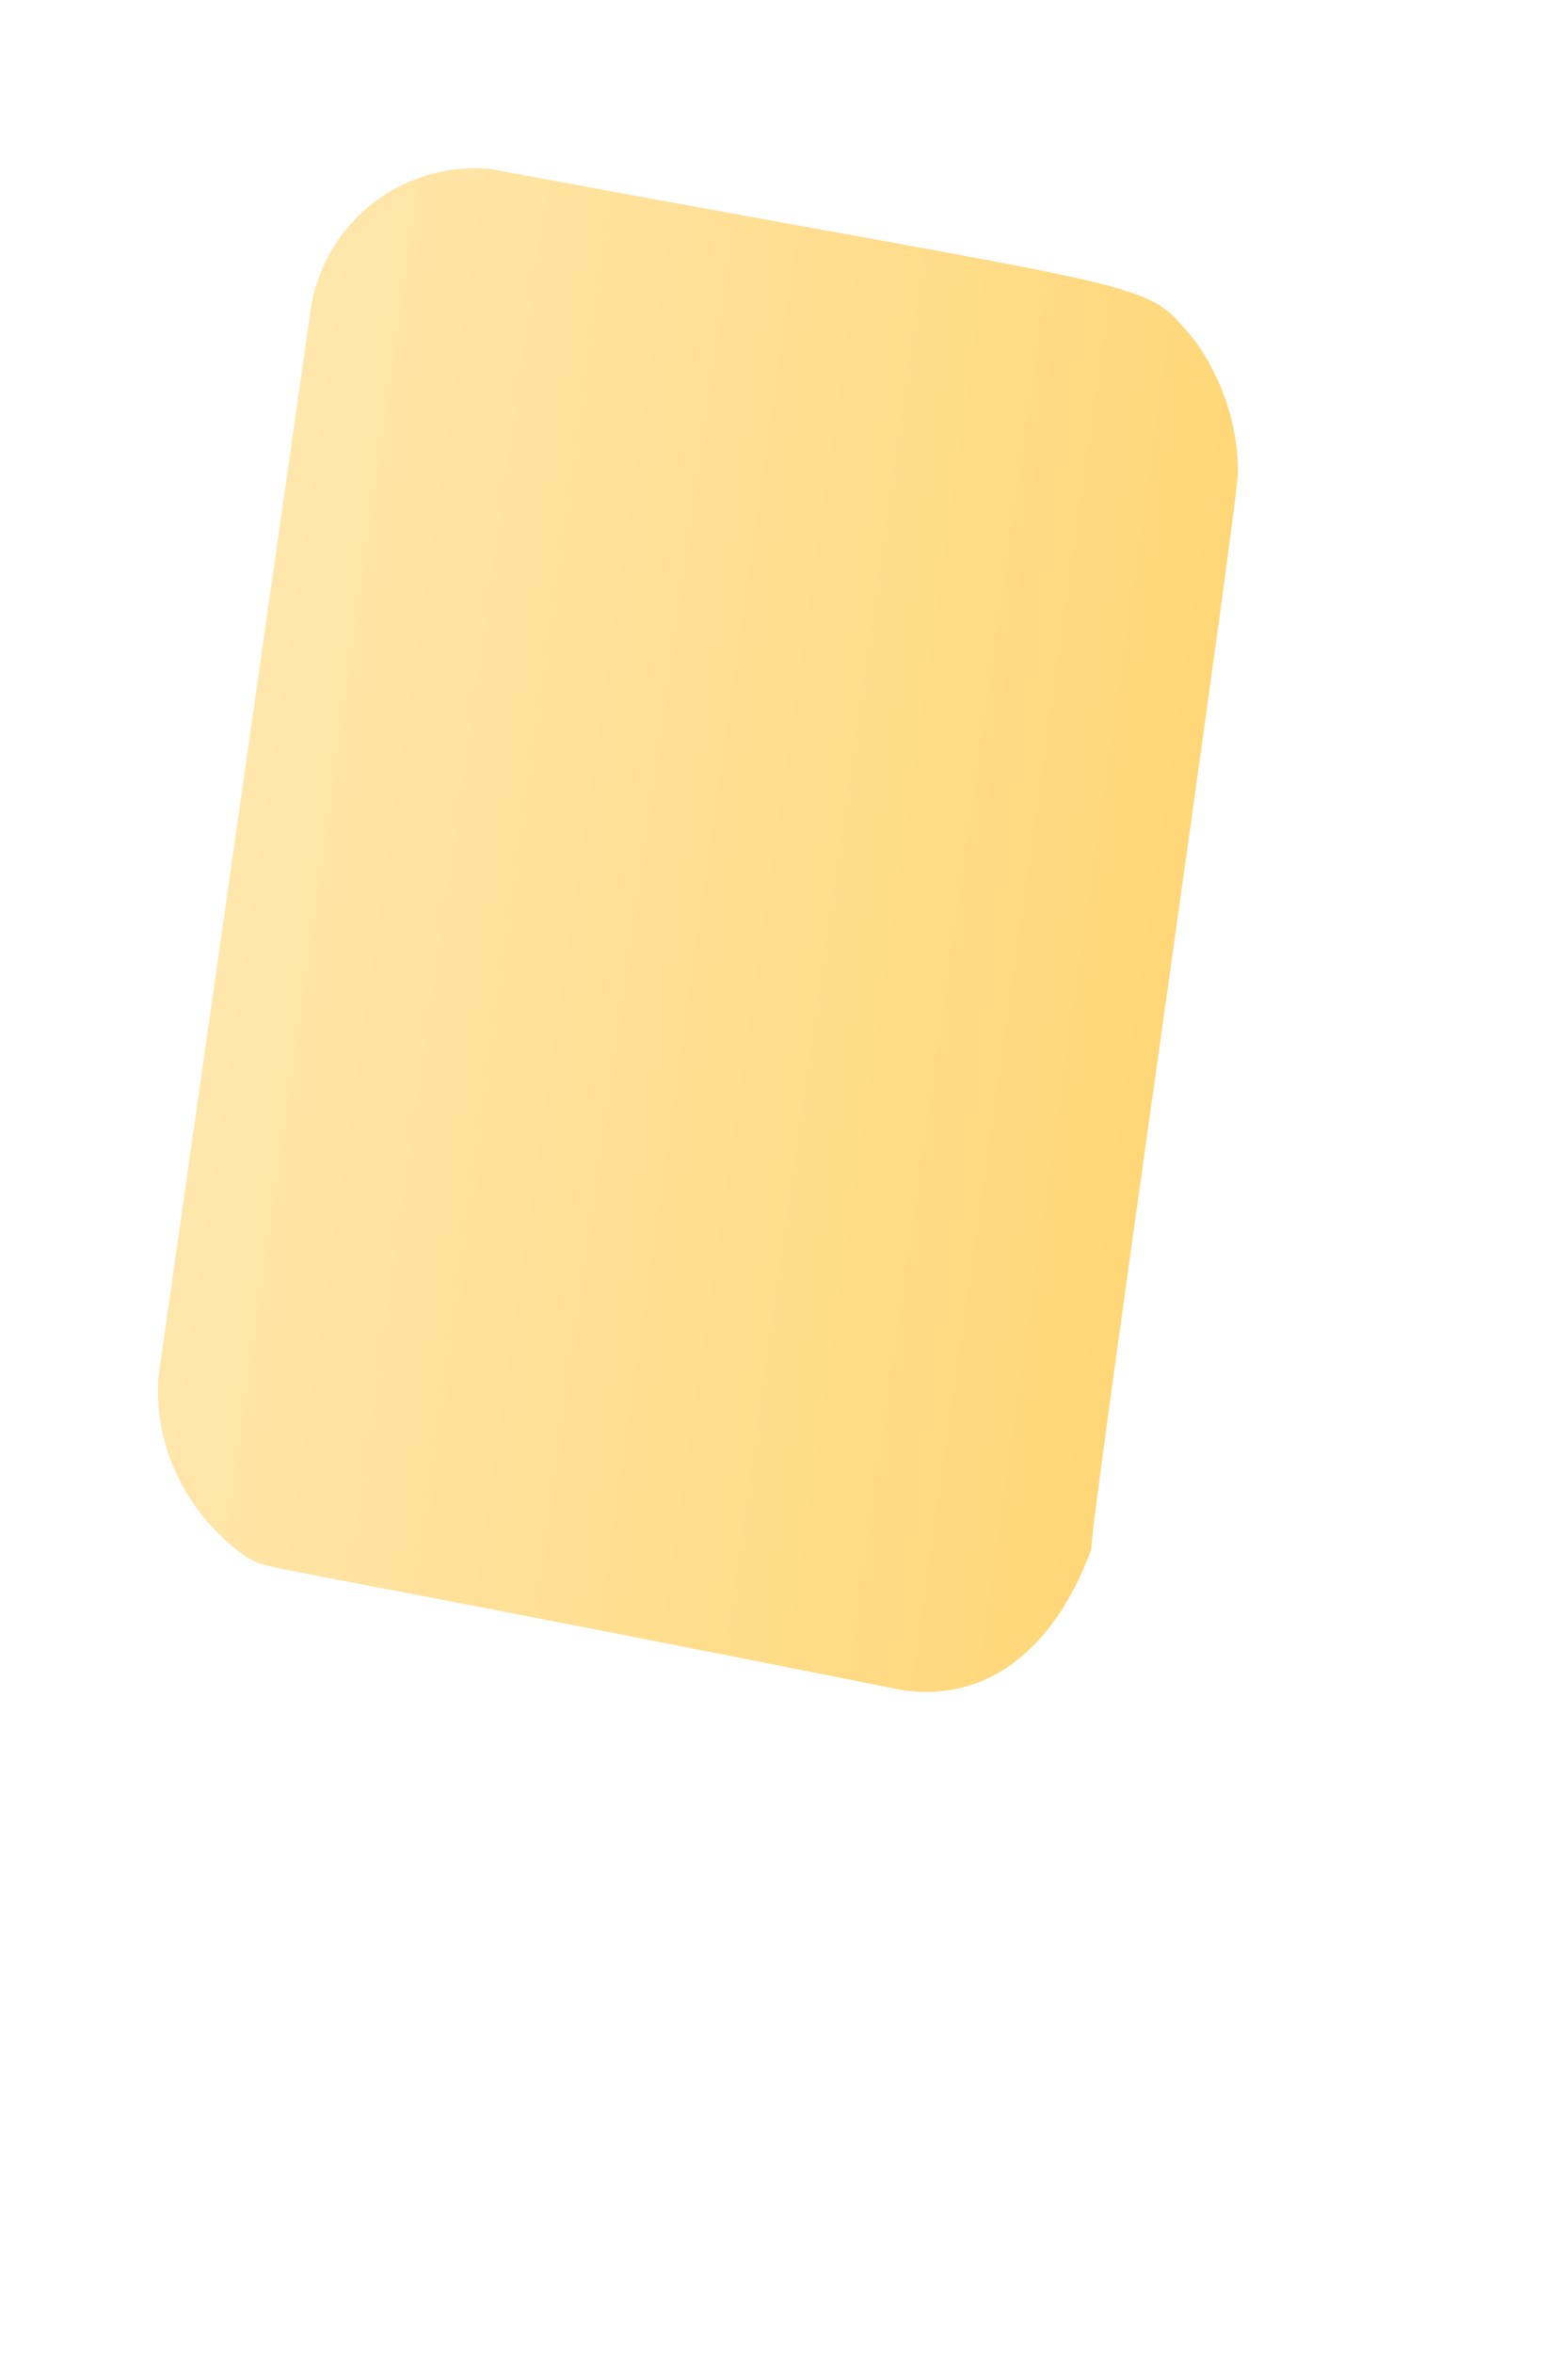 <svg width="2" height="3" viewBox="0 0 2 3" fill="none" xmlns="http://www.w3.org/2000/svg">
<path d="M1.579 0.602C1.579 0.542 1.559 0.482 1.523 0.433C1.455 0.353 1.499 0.378 0.623 0.215C0.569 0.211 0.516 0.227 0.473 0.261C0.431 0.295 0.403 0.344 0.396 0.397C0.393 0.418 0.21 1.699 0.202 1.756C0.199 1.801 0.208 1.846 0.229 1.887C0.249 1.927 0.28 1.962 0.317 1.987C0.358 2.005 0.273 1.98 1.152 2.155C1.274 2.172 1.353 2.083 1.392 1.975C1.39 1.944 1.577 0.66 1.579 0.602Z" fill="url(#paint0_linear_82_396)"/>
<defs>
<linearGradient id="paint0_linear_82_396" x1="0.294" y1="1.099" x2="1.488" y2="1.269" gradientUnits="userSpaceOnUse">
<stop stop-color="#FFE6AB"/>
<stop offset="1" stop-color="#FFD778"/>
</linearGradient>
</defs>
</svg>
